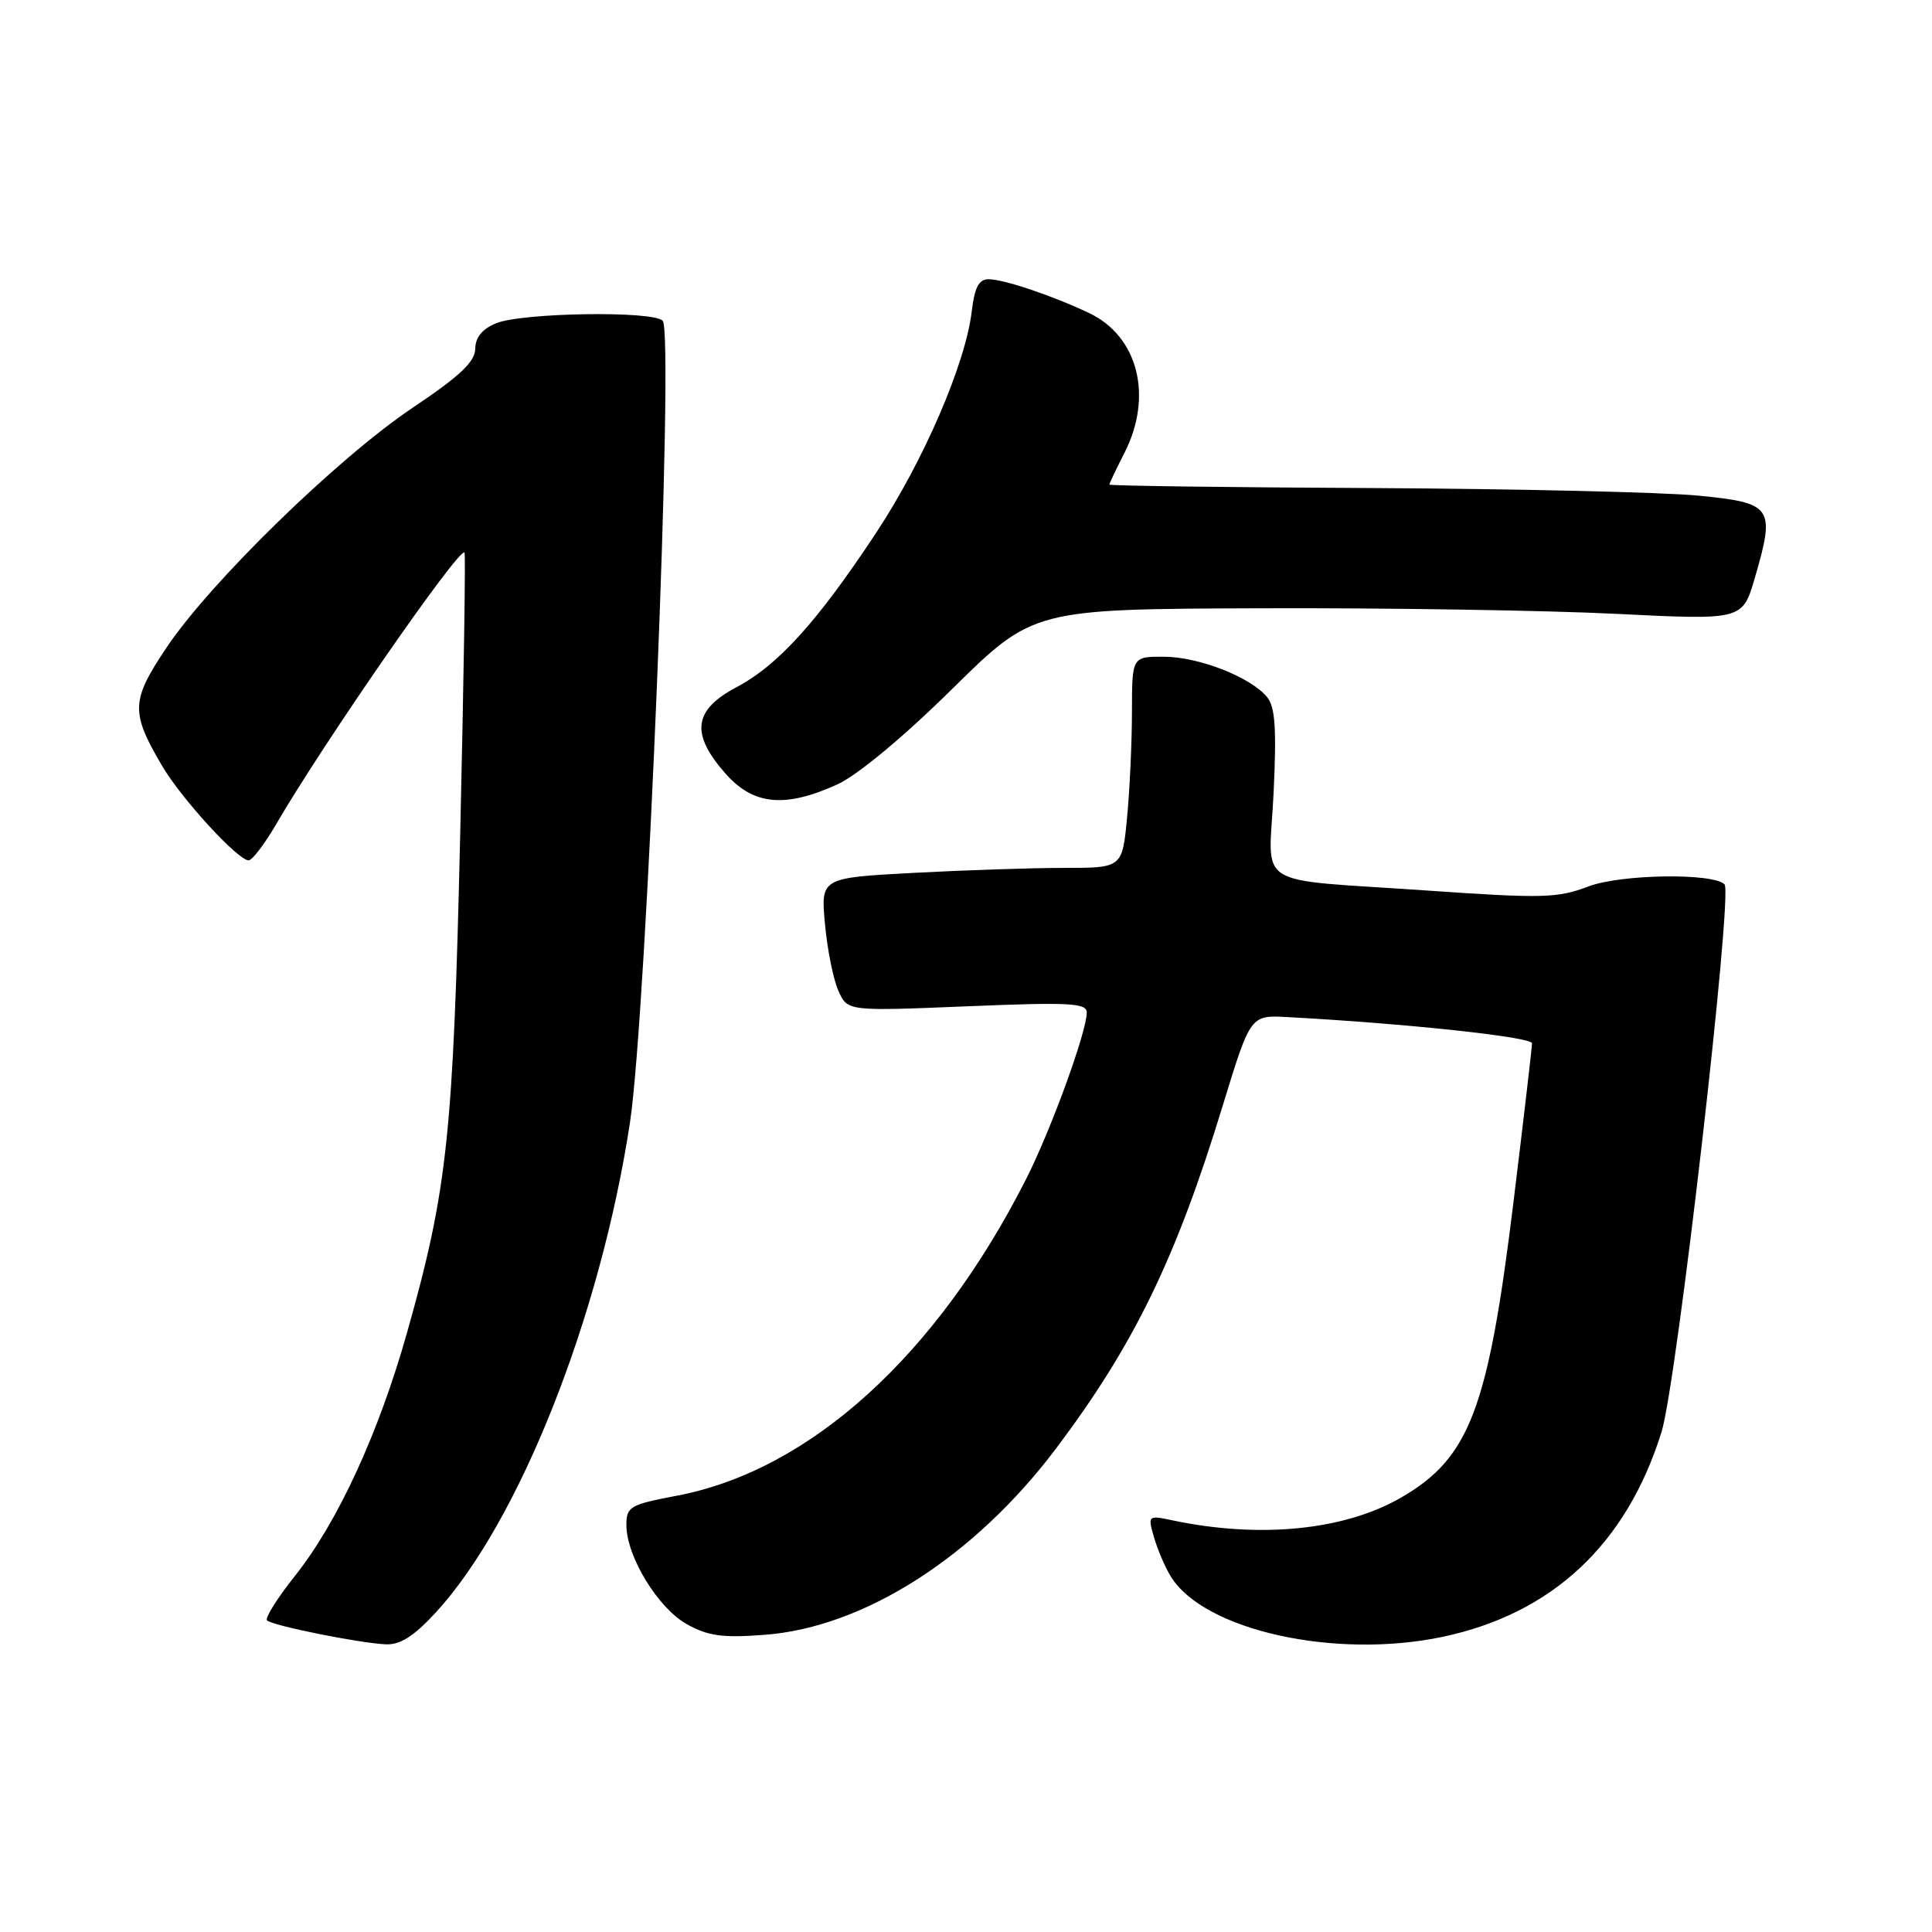 <?xml version="1.0" encoding="UTF-8" standalone="no"?>
<!DOCTYPE svg PUBLIC "-//W3C//DTD SVG 1.1//EN" "http://www.w3.org/Graphics/SVG/1.1/DTD/svg11.dtd" >
<svg xmlns="http://www.w3.org/2000/svg" xmlns:xlink="http://www.w3.org/1999/xlink" version="1.1" viewBox="0 0 256 256">
 <g >
 <path fill="currentColor"
d=" M 57.71 213.70 C 68.77 201.70 79.57 174.47 83.48 148.70 C 85.68 134.16 89.35 44.20 87.81 42.50 C 86.59 41.16 69.22 41.42 65.75 42.83 C 63.90 43.58 62.99 44.70 62.97 46.23 C 62.94 47.94 60.93 49.84 54.72 54.00 C 44.79 60.65 27.86 77.14 22.05 85.83 C 17.35 92.86 17.29 94.36 21.49 101.50 C 24.02 105.81 31.52 114.00 32.94 114.00 C 33.42 114.00 35.05 111.86 36.57 109.25 C 42.79 98.54 60.83 72.50 61.55 73.21 C 61.71 73.38 61.45 90.16 60.98 110.50 C 60.06 150.43 59.30 157.54 53.96 176.49 C 50.20 189.86 44.75 201.70 39.07 208.83 C 36.74 211.76 35.08 214.41 35.38 214.71 C 36.07 215.40 47.58 217.72 51.12 217.88 C 53.02 217.97 54.84 216.81 57.71 213.70 Z  M 191.20 216.88 C 205.71 213.80 215.52 204.61 220.16 189.75 C 222.17 183.31 229.65 118.32 228.51 117.18 C 226.97 115.64 214.72 115.83 210.44 117.47 C 206.40 119.01 204.37 119.06 189.24 118.01 C 165.55 116.36 168.15 118.00 168.76 105.03 C 169.16 96.52 168.97 93.67 167.89 92.36 C 165.69 89.71 158.89 87.05 154.25 87.02 C 150.00 87.00 150.00 87.00 149.99 94.25 C 149.99 98.24 149.70 104.54 149.35 108.25 C 148.71 115.00 148.71 115.00 141.01 115.00 C 136.78 115.00 127.79 115.30 121.03 115.66 C 108.74 116.32 108.74 116.32 109.32 122.50 C 109.63 125.89 110.44 129.87 111.11 131.33 C 112.32 133.99 112.32 133.99 128.16 133.34 C 141.78 132.78 144.00 132.90 144.00 134.17 C 144.00 136.72 139.24 149.78 135.94 156.28 C 124.08 179.65 107.30 194.85 89.68 198.19 C 83.47 199.37 83.00 199.64 83.00 202.07 C 83.00 206.23 87.19 213.09 91.02 215.22 C 93.85 216.79 95.78 217.05 101.34 216.62 C 114.52 215.62 129.12 206.27 139.92 191.95 C 150.26 178.22 155.82 166.79 162.02 146.50 C 165.69 134.50 165.69 134.50 170.59 134.77 C 186.26 135.61 203.00 137.41 203.00 138.24 C 203.00 138.77 201.88 148.36 200.51 159.55 C 197.17 186.75 194.72 193.18 185.68 198.42 C 178.14 202.79 166.92 203.90 155.29 201.44 C 152.12 200.77 152.08 200.81 152.91 203.70 C 153.38 205.32 154.37 207.64 155.13 208.88 C 159.52 216.04 176.94 219.90 191.20 216.88 Z  M 110.93 103.95 C 113.60 102.73 119.65 97.72 126.14 91.32 C 136.91 80.70 136.91 80.70 167.21 80.60 C 183.87 80.54 205.01 80.88 214.20 81.34 C 230.89 82.17 230.89 82.17 232.52 76.59 C 235.26 67.16 234.90 66.64 225.00 65.67 C 220.32 65.22 200.86 64.77 181.75 64.67 C 162.64 64.58 147.00 64.37 147.00 64.21 C 147.00 64.05 147.90 62.16 149.00 60.00 C 152.82 52.51 150.81 44.56 144.31 41.48 C 139.47 39.18 132.99 37.00 131.00 37.00 C 129.70 37.00 129.14 38.07 128.76 41.25 C 127.95 48.18 122.39 61.06 116.10 70.59 C 108.31 82.38 103.12 88.13 97.57 91.07 C 91.88 94.09 91.48 97.20 96.10 102.47 C 99.81 106.69 103.97 107.10 110.93 103.95 Z "/>
</g>
</svg>